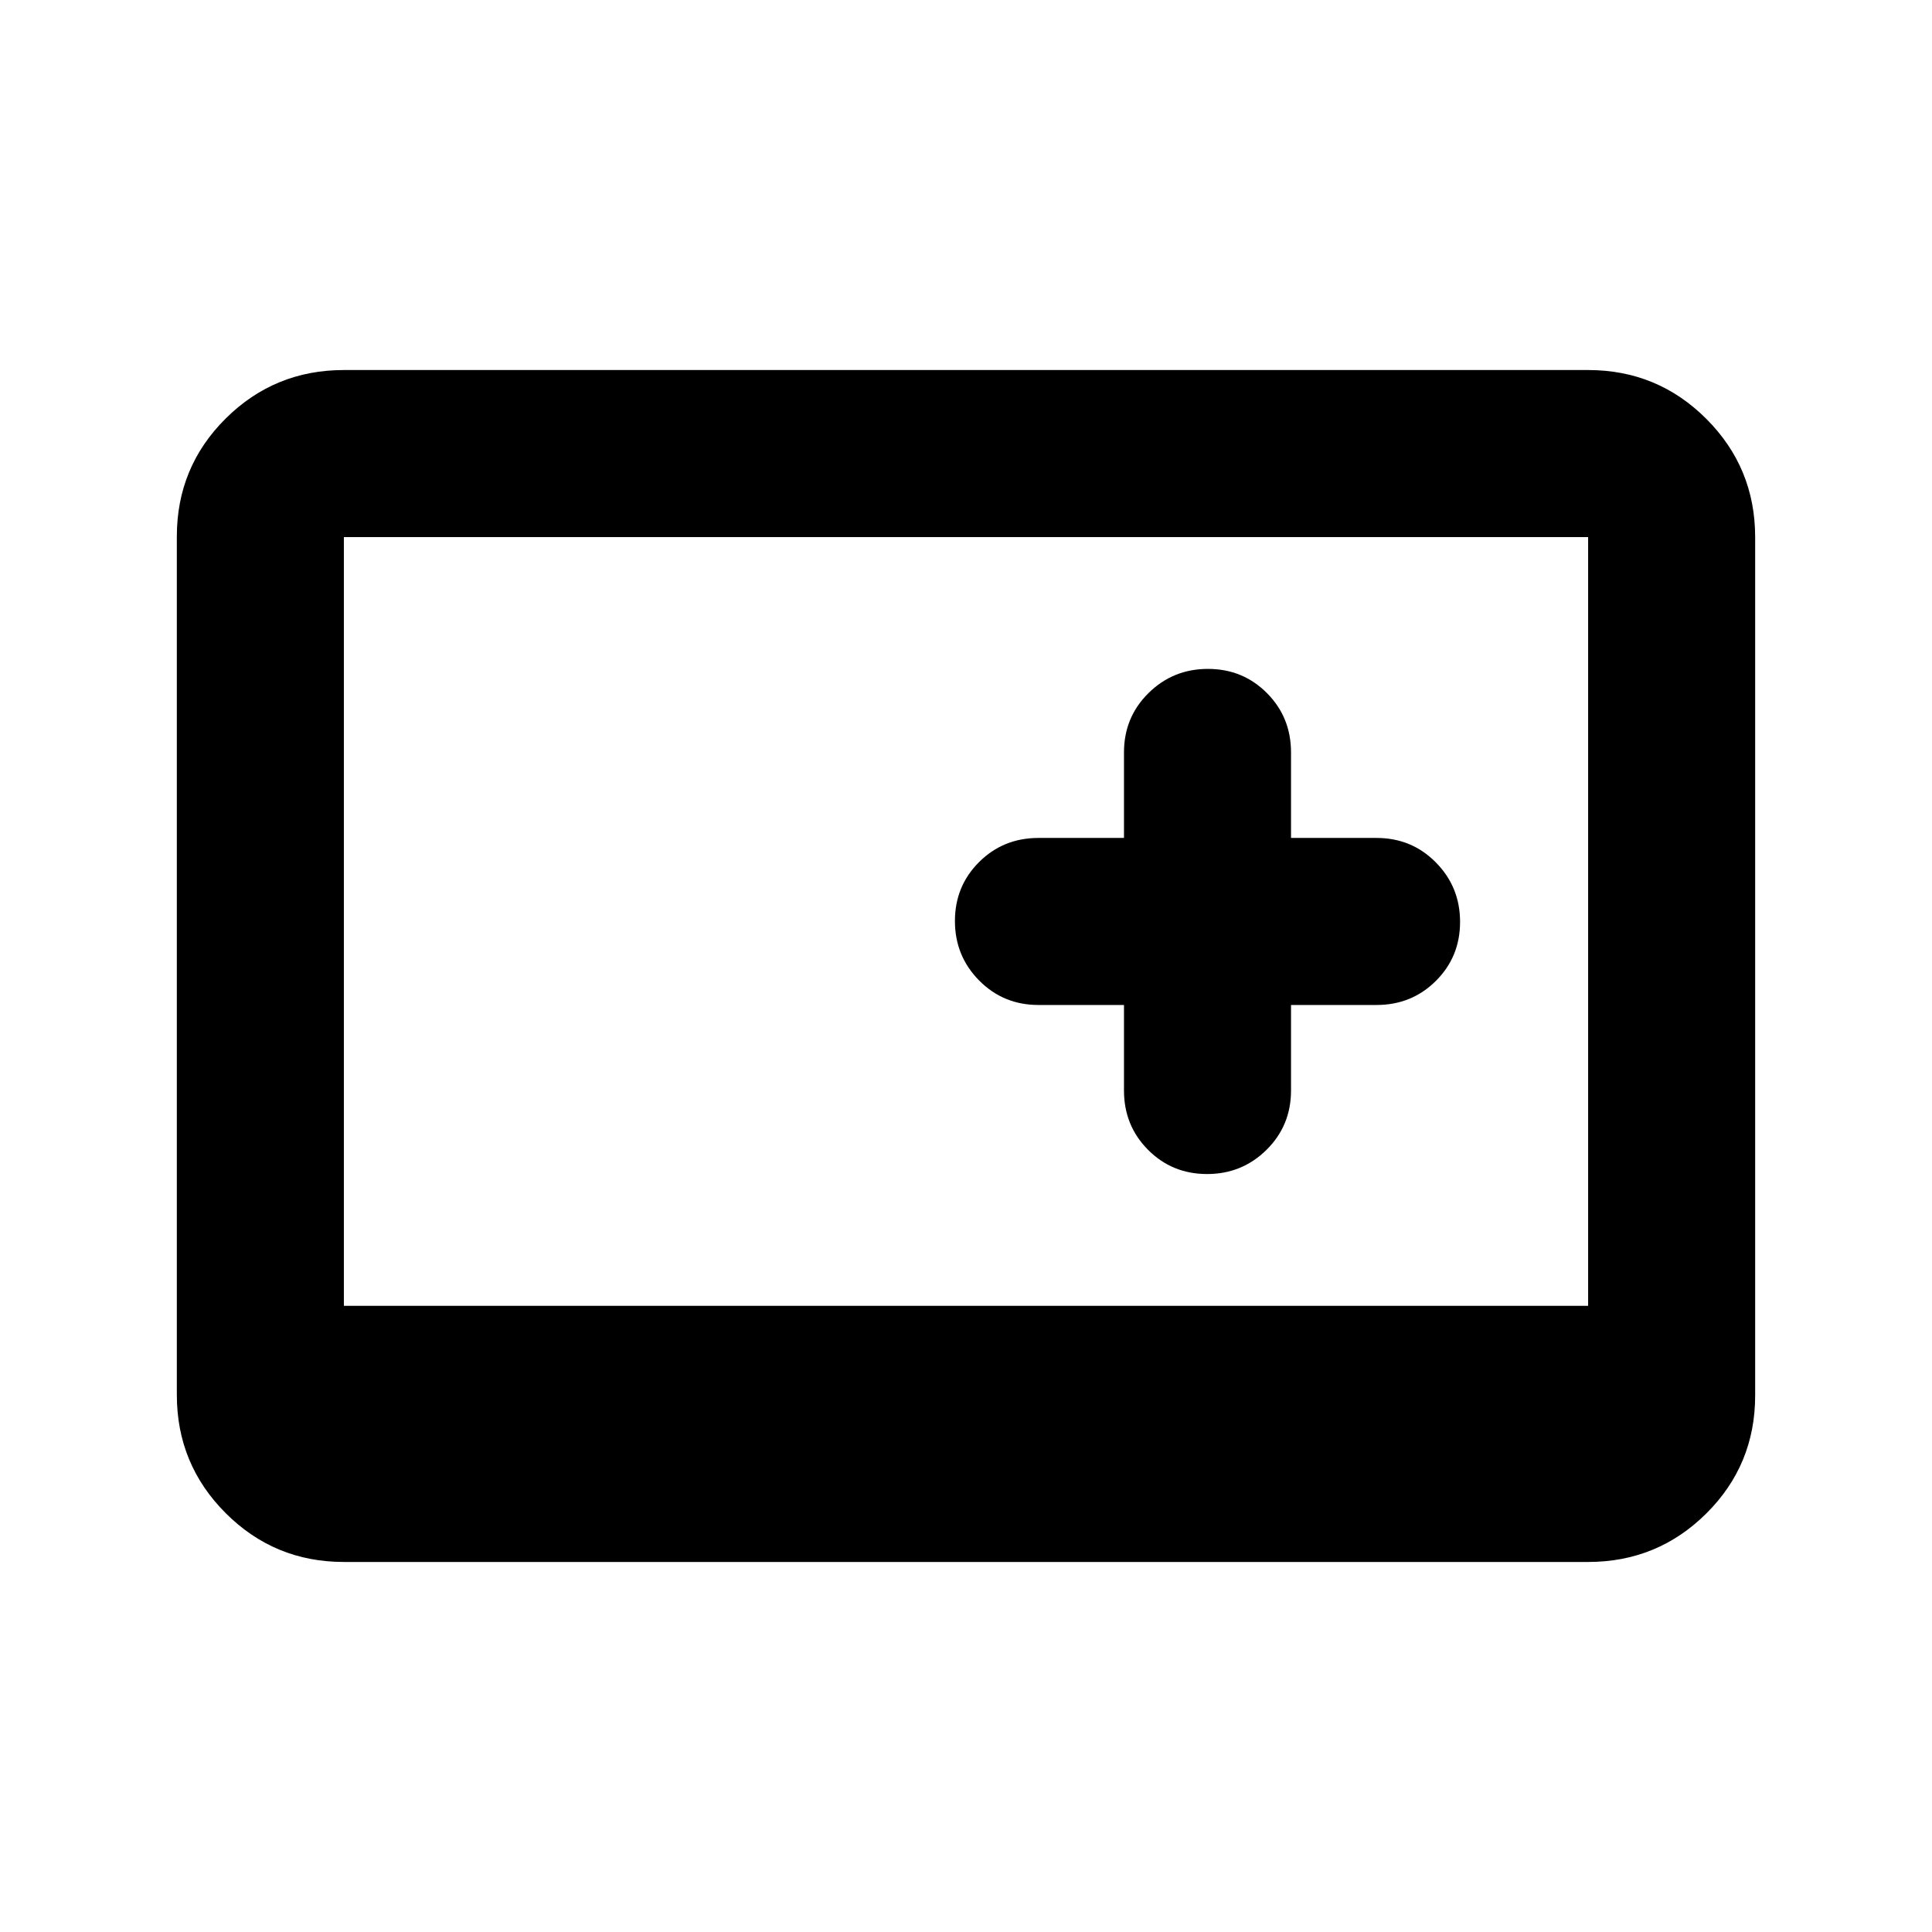 <svg xmlns="http://www.w3.org/2000/svg" height="20" viewBox="0 96 960 960" width="20"><path d="M170.87 872.131q-34.483 0-58.742-24.271t-24.259-58.77V362.586q0-34.499 24.259-58.608 24.259-24.109 58.742-24.109h618.26q34.483 0 58.742 24.271t24.259 58.77v426.504q0 34.499-24.259 58.608-24.259 24.109-58.742 24.109H170.87Zm0-127.261h618.26v-382H170.87v382Zm387.63-149.5v42.5q0 17.452 11.963 29.476 11.964 12.024 29.326 12.024 17.363 0 29.537-12.024T641.5 637.87v-42.5H684q17.452 0 29.476-11.964Q725.5 571.443 725.5 554.08t-12.024-29.537Q701.452 512.37 684 512.37h-42.5v-42.5q0-17.453-11.963-29.477-11.964-12.023-29.326-12.023-17.363 0-29.537 12.023Q558.5 452.417 558.5 469.87v42.5H516q-17.452 0-29.476 11.963-12.024 11.963-12.024 29.326t12.024 29.537Q498.548 595.37 516 595.37h42.5Z"/></svg>